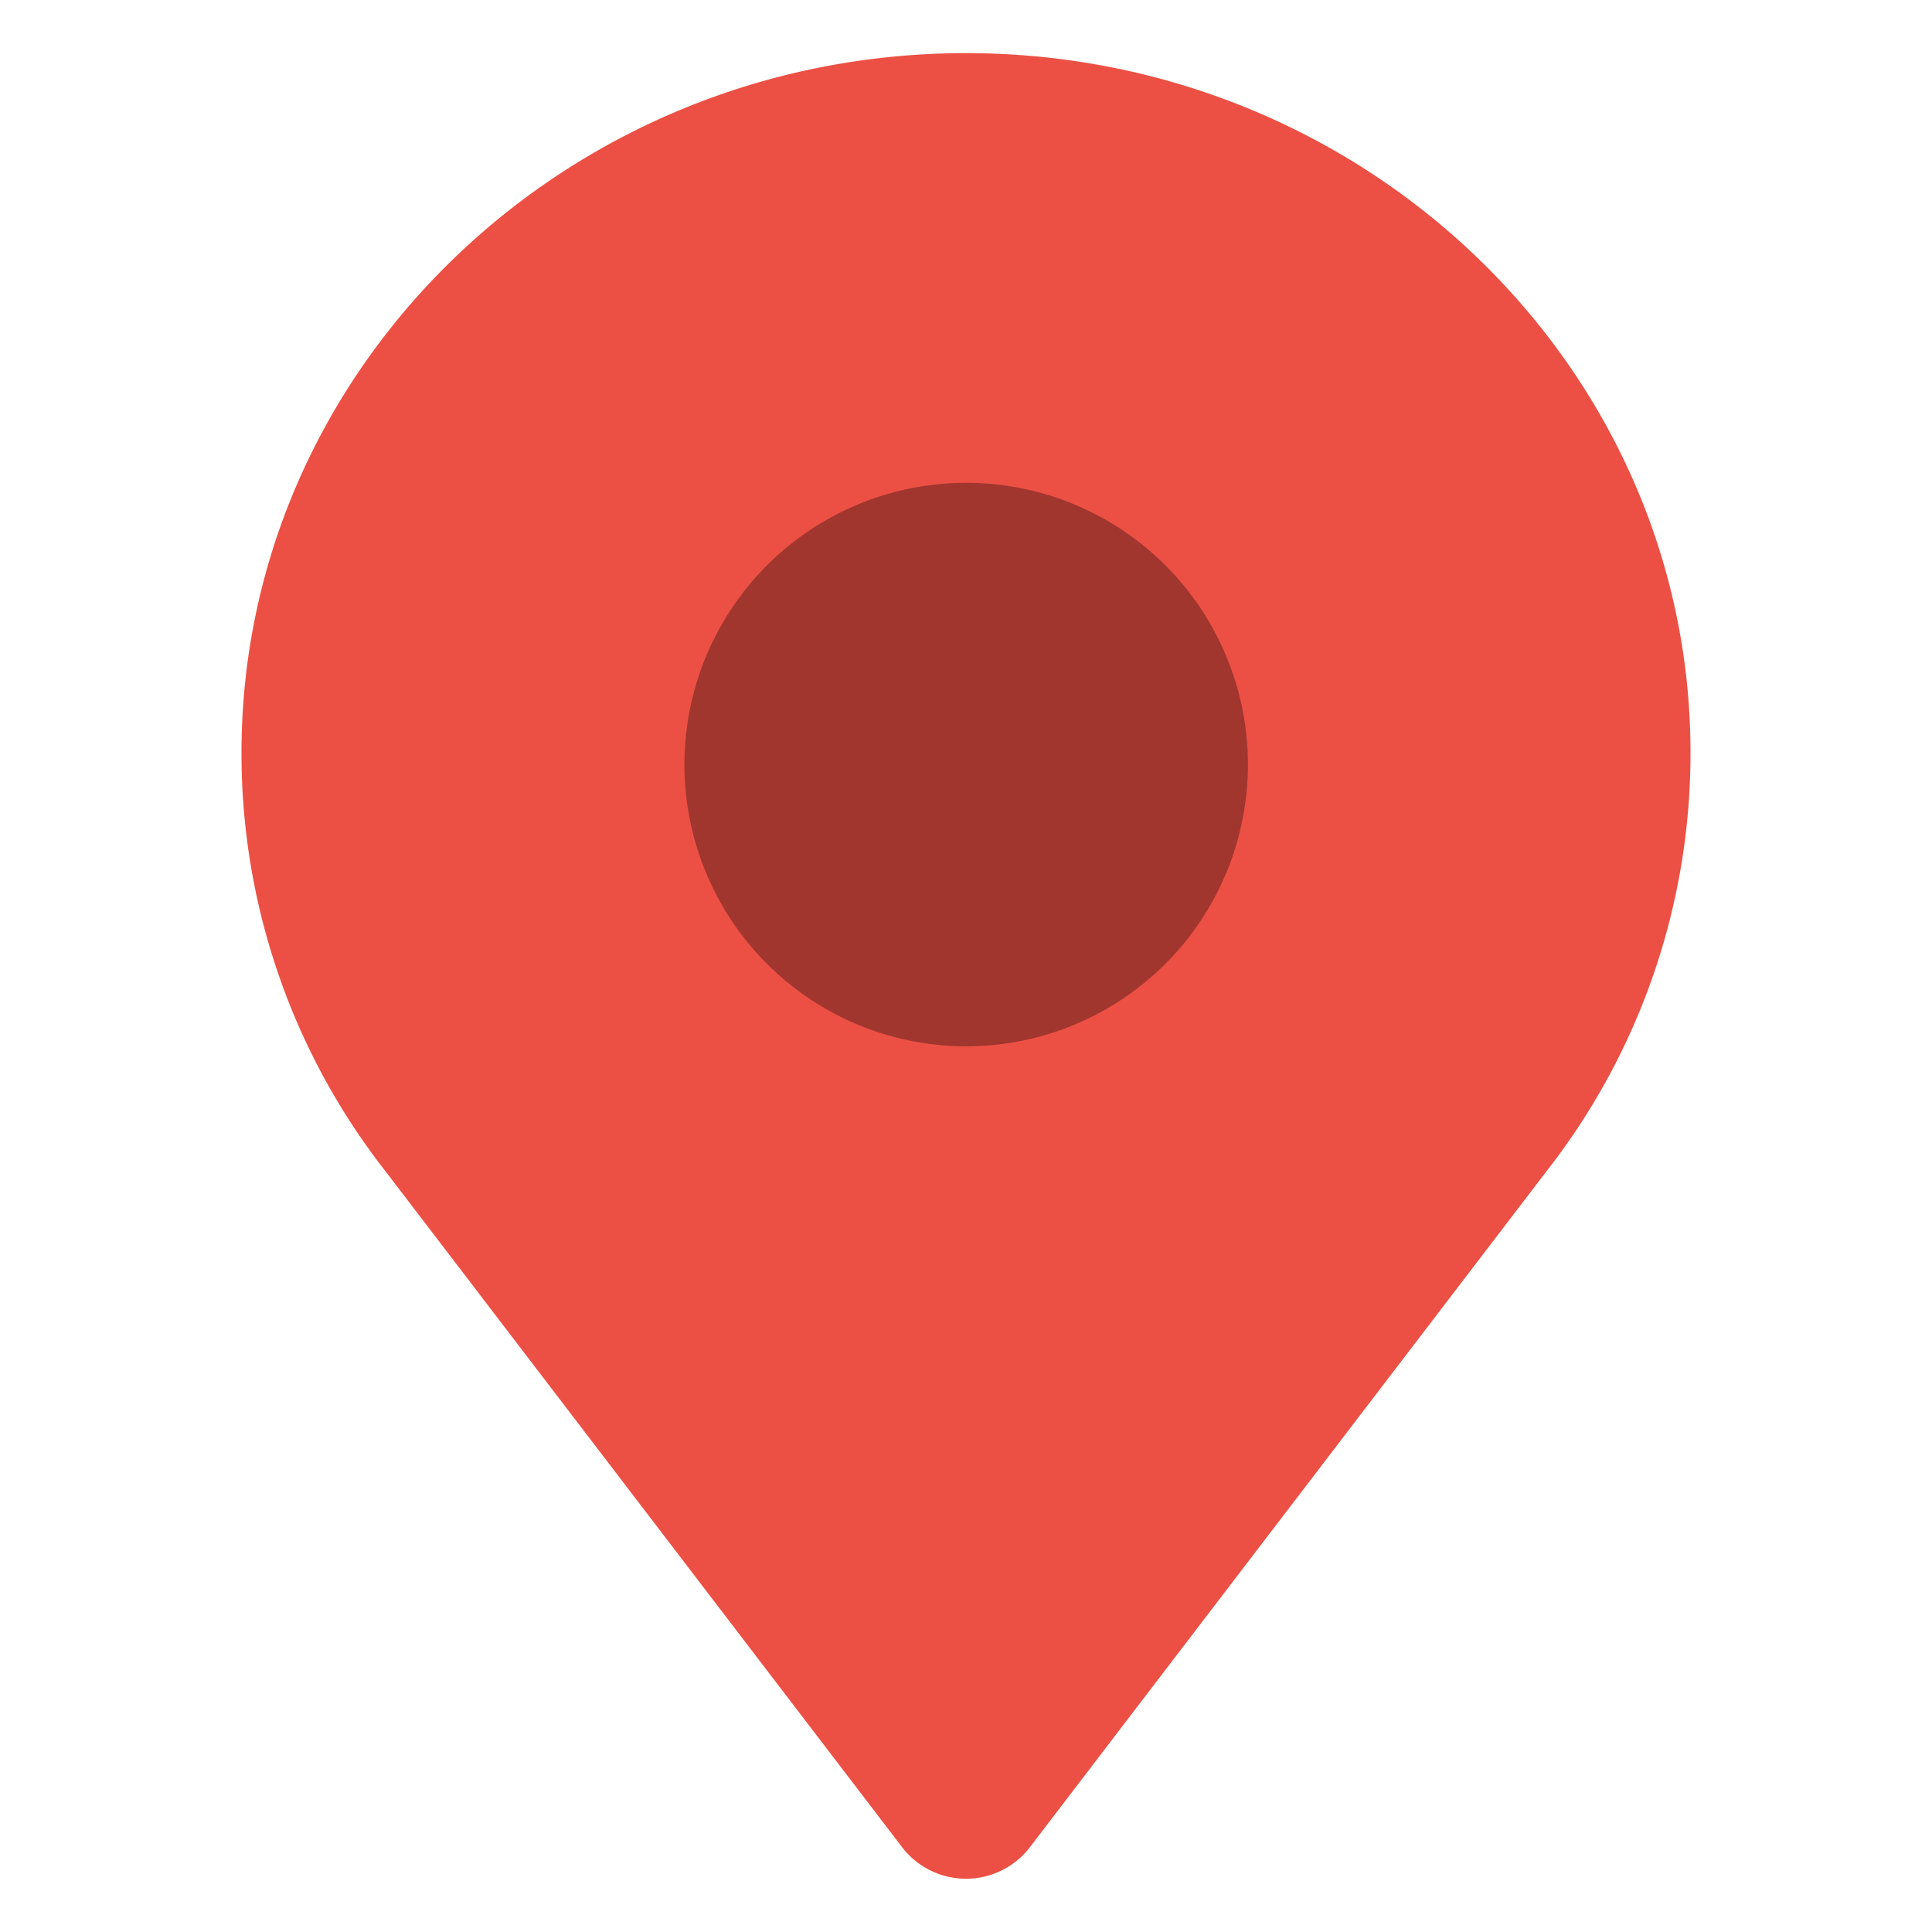 <!DOCTYPE svg PUBLIC "-//W3C//DTD SVG 1.1//EN" "http://www.w3.org/Graphics/SVG/1.1/DTD/svg11.dtd">
<!-- Uploaded to: SVG Repo, www.svgrepo.com, Transformed by: SVG Repo Mixer Tools -->
<svg width="800px" height="800px" viewBox="0 0 48 48" xmlns="http://www.w3.org/2000/svg" fill="#000000">
<g id="SVGRepo_bgCarrier" stroke-width="0"/>
<g id="SVGRepo_tracerCarrier" stroke-linecap="round" stroke-linejoin="round"/>
<g id="SVGRepo_iconCarrier">
<title>70 Basic icons by Xicons.co</title>
<path d="M24,1.32c-9.92,0-18,7.8-18,17.38A16.83,16.83,0,0,0,9.57,29.09l12.84,16.8a2,2,0,0,0,3.18,0l12.84-16.8A16.84,16.84,0,0,0,42,18.7C42,9.12,33.92,1.32,24,1.32Z" fill="#ec5044"/>
<path d="M25.37,12.13a7,7,0,1,0,5.5,5.5A7,7,0,0,0,25.37,12.13Z" fill="#a1362e"/>
</g>
</svg>